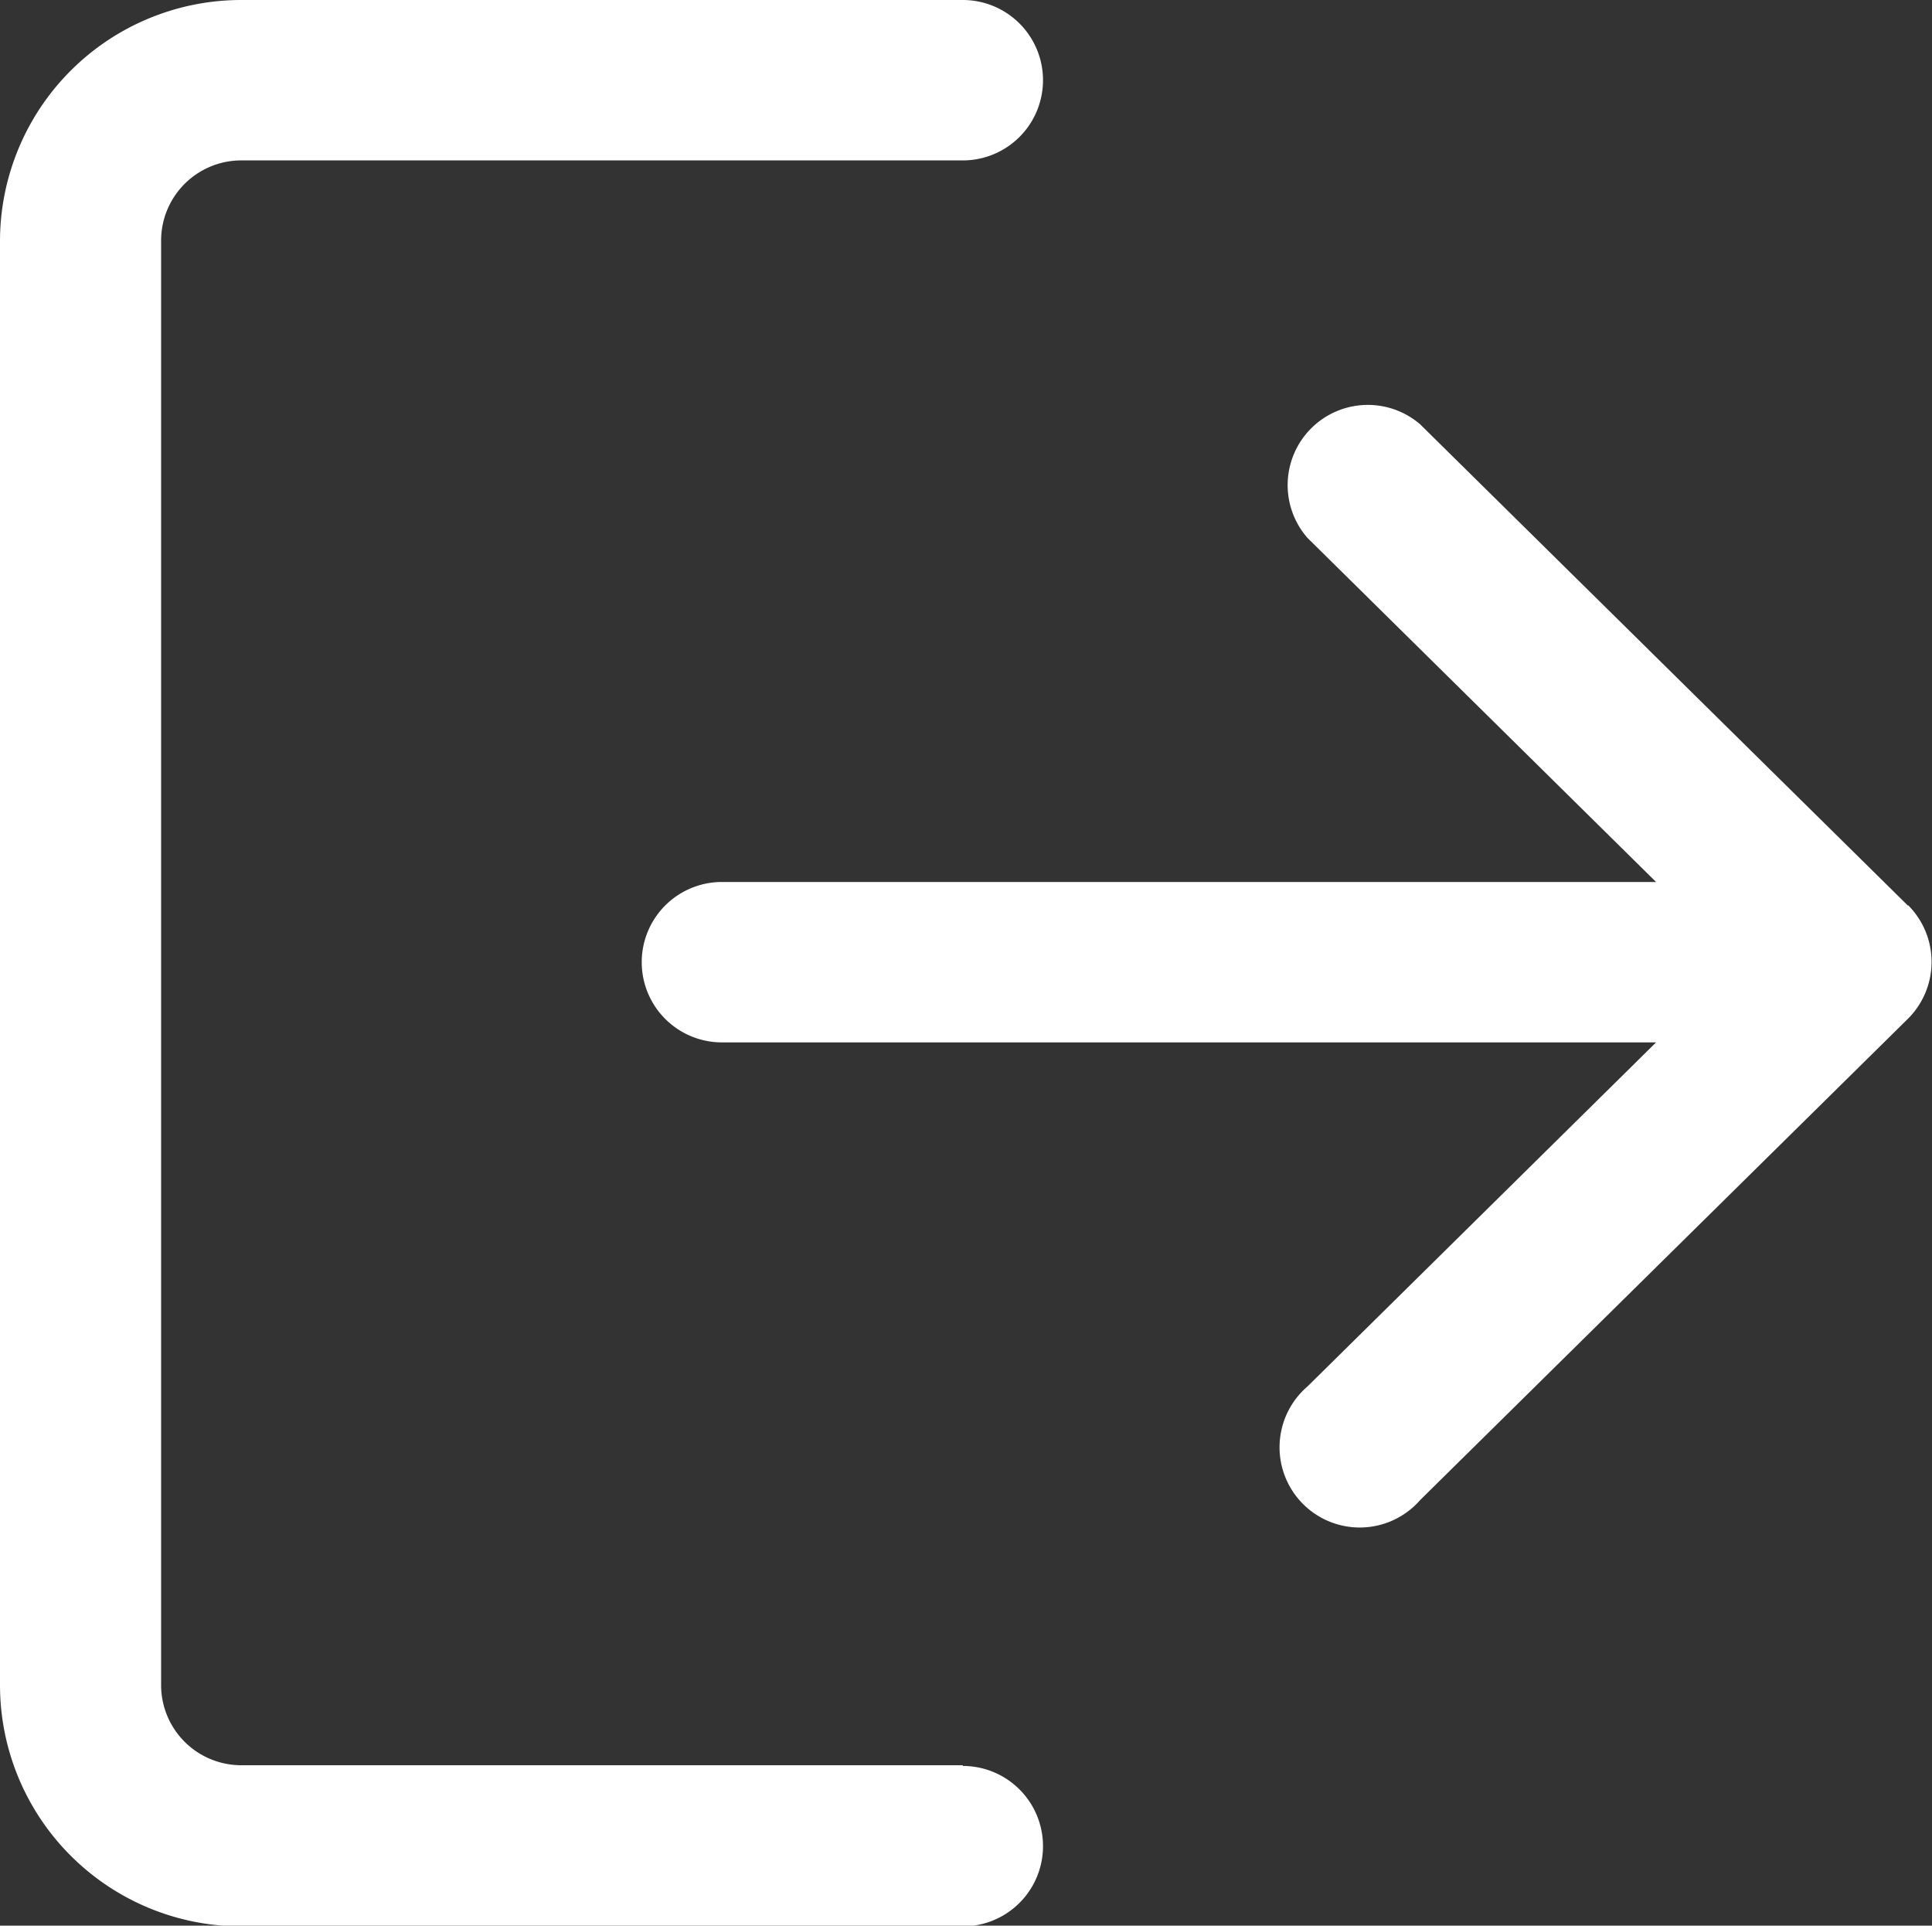 <svg xmlns="http://www.w3.org/2000/svg" width="13.611" height="13.565" viewBox="0 0 13.611 13.565">
  <rect x="0" y="0" width="13.611" height="13.565" fill="#333333" stroke="none"/>
  <g id="logout" transform="translate(0 -0.85)">
    <g id="Group_12201" data-name="Group 12201" transform="translate(0 0.85)">
      <g id="Group_12200" data-name="Group 12200">
        <path id="Path_21626" data-name="Path 21626" d="M6.783,13.285H1.7a.565.565,0,0,1-.565-.565V2.546A.565.565,0,0,1,1.7,1.98H6.783a.565.565,0,0,0,0-1.13H1.7A1.7,1.7,0,0,0,0,2.546V12.72a1.7,1.7,0,0,0,1.7,1.7H6.783a.565.565,0,1,0,0-1.13Z" transform="translate(0 -0.85)" fill="#fff"/>
      </g>
    </g>
    <g id="Group_12203" data-name="Group 12203" transform="translate(4.522 3.676)">
      <g id="Group_12202" data-name="Group 12202">
        <path id="Path_21627" data-name="Path 21627" d="M179.02,110.719l-3.437-3.391a.565.565,0,0,0-.794.8l2.456,2.424h-6.581a.565.565,0,0,0,0,1.13h6.581l-2.456,2.424a.565.565,0,1,0,.794.8l3.437-3.391a.565.565,0,0,0,0-.8Z" transform="translate(-170.1 -107.165)" fill="#fff"/>
      </g>
    </g>
  </g>
</svg>
